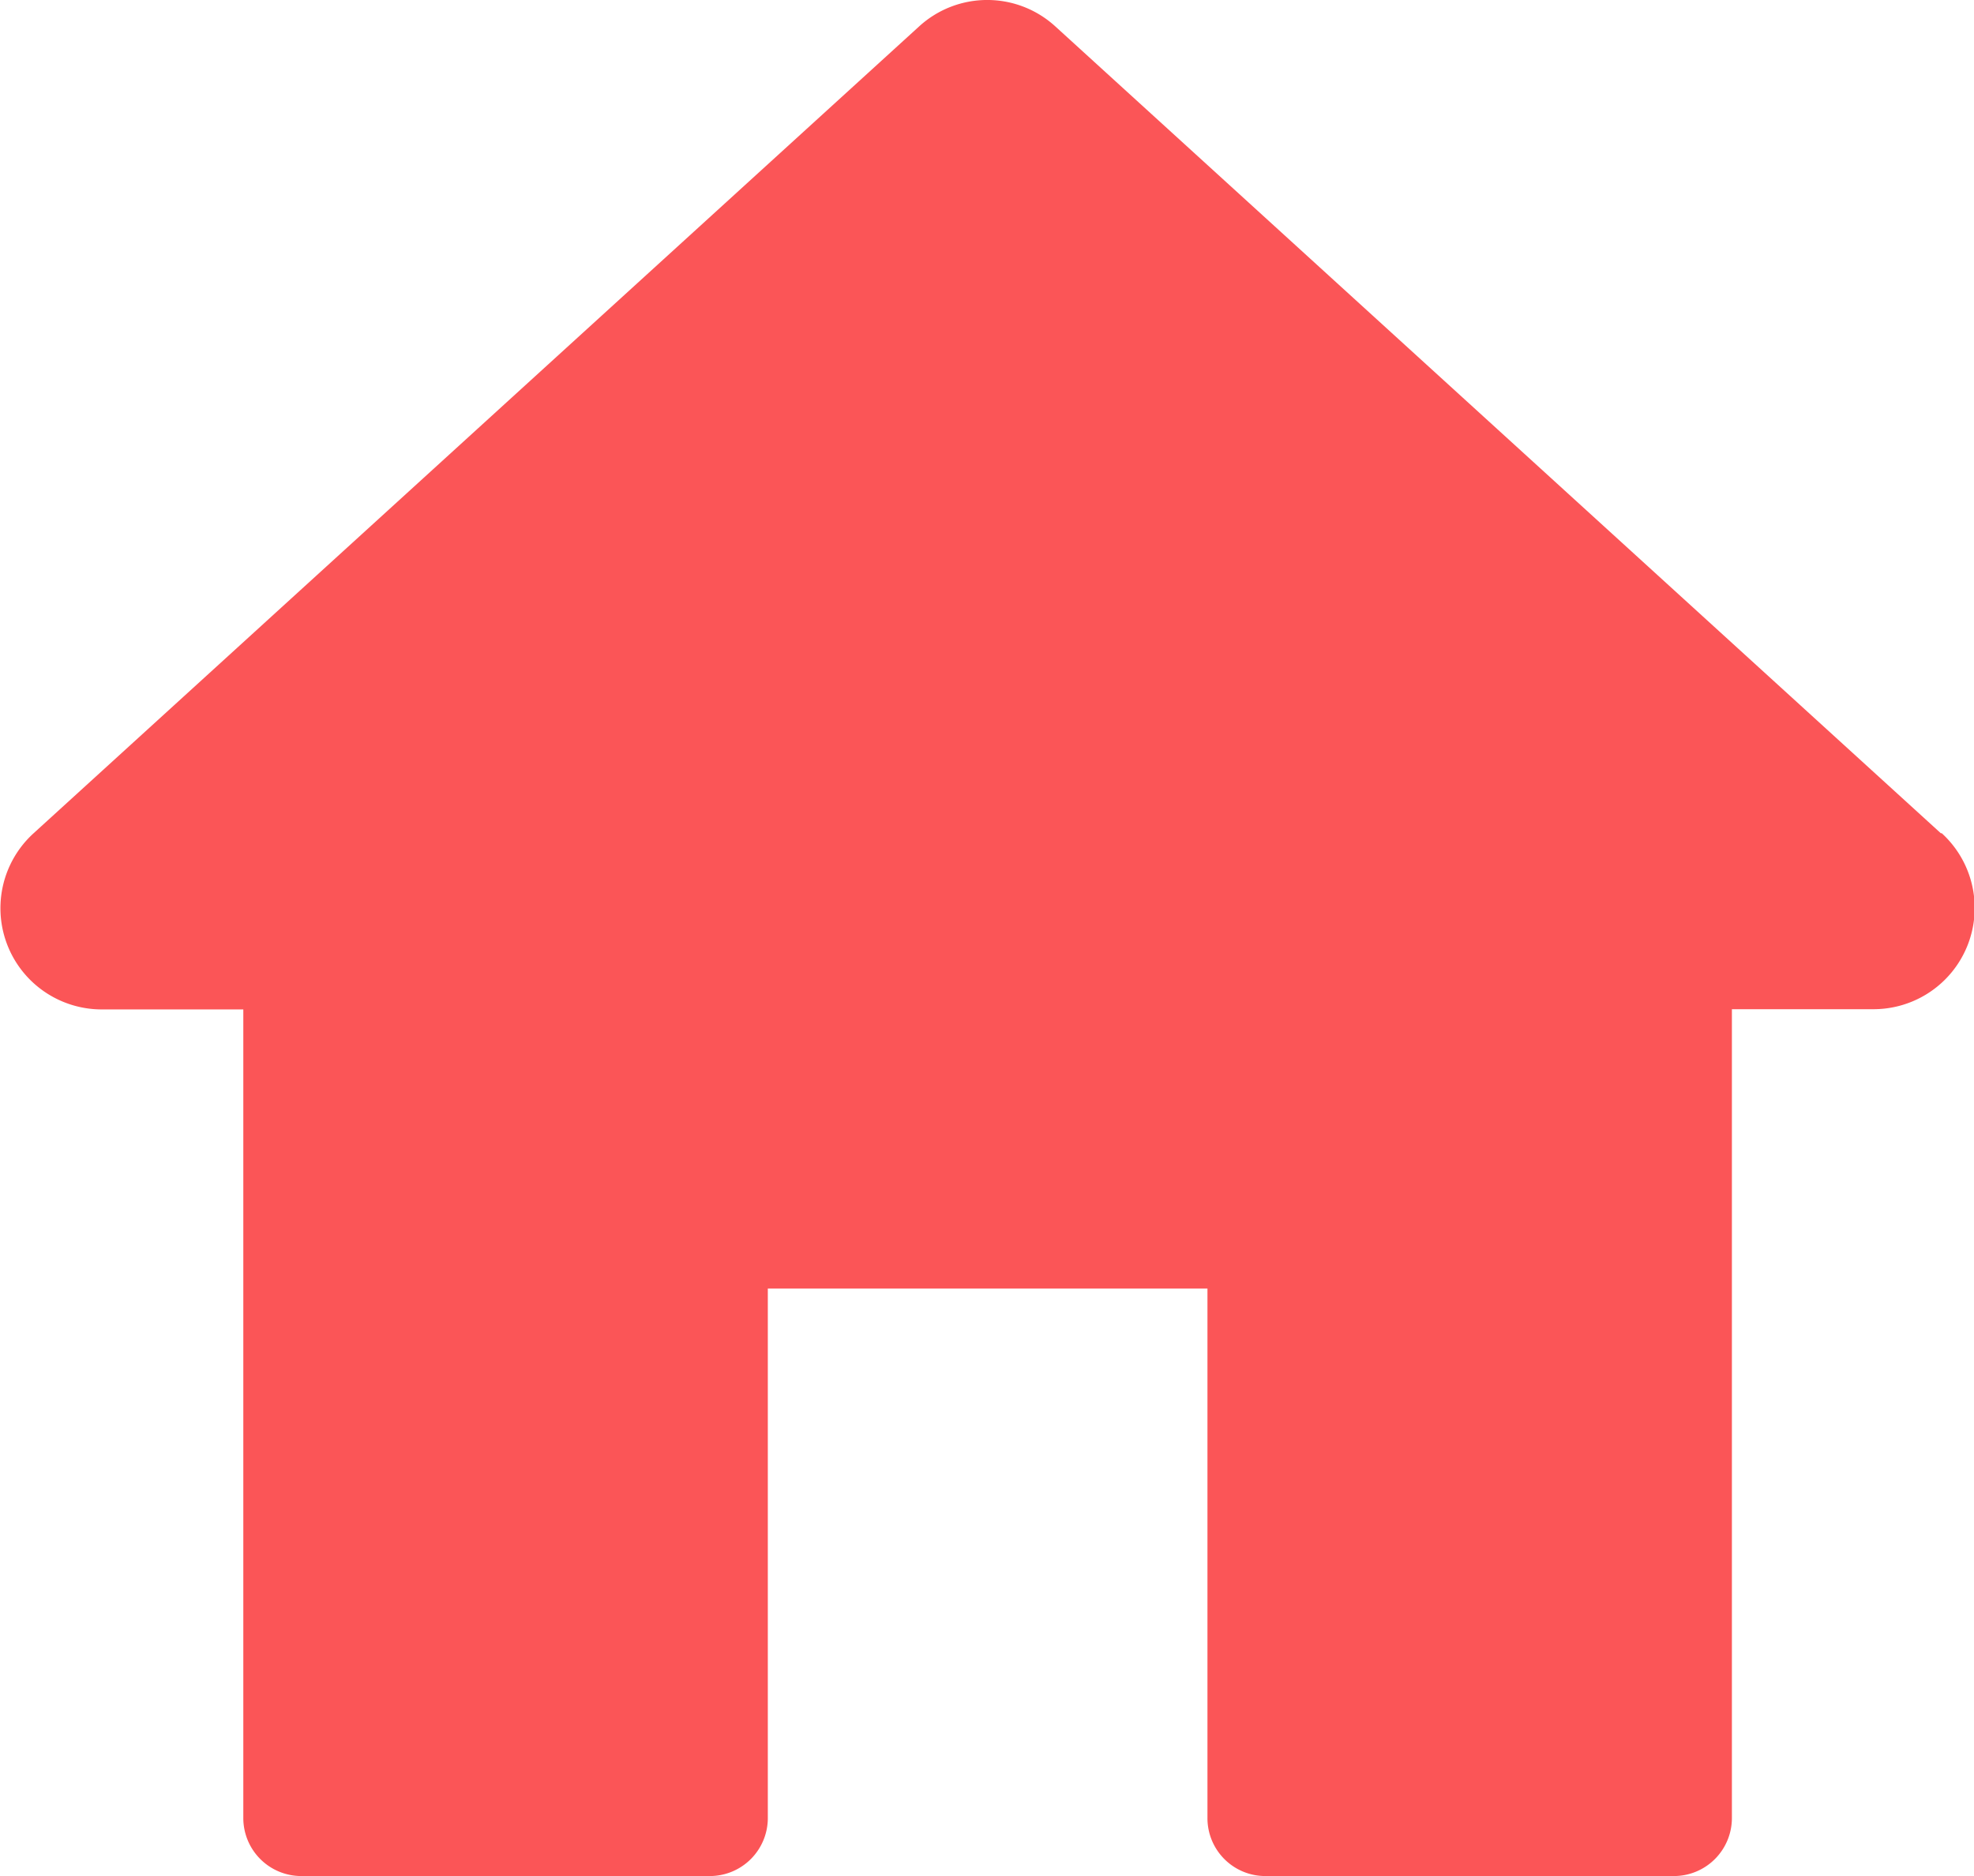 <svg xmlns="http://www.w3.org/2000/svg" width="26.303" height="24.999" viewBox="0 0 26.303 24.999">
    <g id="prefix__home_activé" data-name="home activé" transform="translate(-1402.902 1665.248)">
        <g id="prefix__Group_663-2" data-name="Group 663-2">
            <path id="prefix__Path_618-2" fill="#fb5557" d="M1428.765-1654.143l-11.8-10.752a1.345 1.345 0 0 0-1.817 0l-11.8 10.752a1.349 1.349 0 0 0-.088 1.906 1.352 1.352 0 0 0 1 .44h1.884v10.775a.773.773 0 0 0 .773.773h5.443a.773.773 0 0 0 .773-.773v-7.056h5.858v7.056a.771.771 0 0 0 .772.773h5.443a.773.773 0 0 0 .773-.773v-10.778h1.886a1.348 1.348 0 0 0 1.349-1.347 1.346 1.346 0 0 0-.441-1z" data-name="Path 618-2"/>
        </g>
    </g>
</svg>
